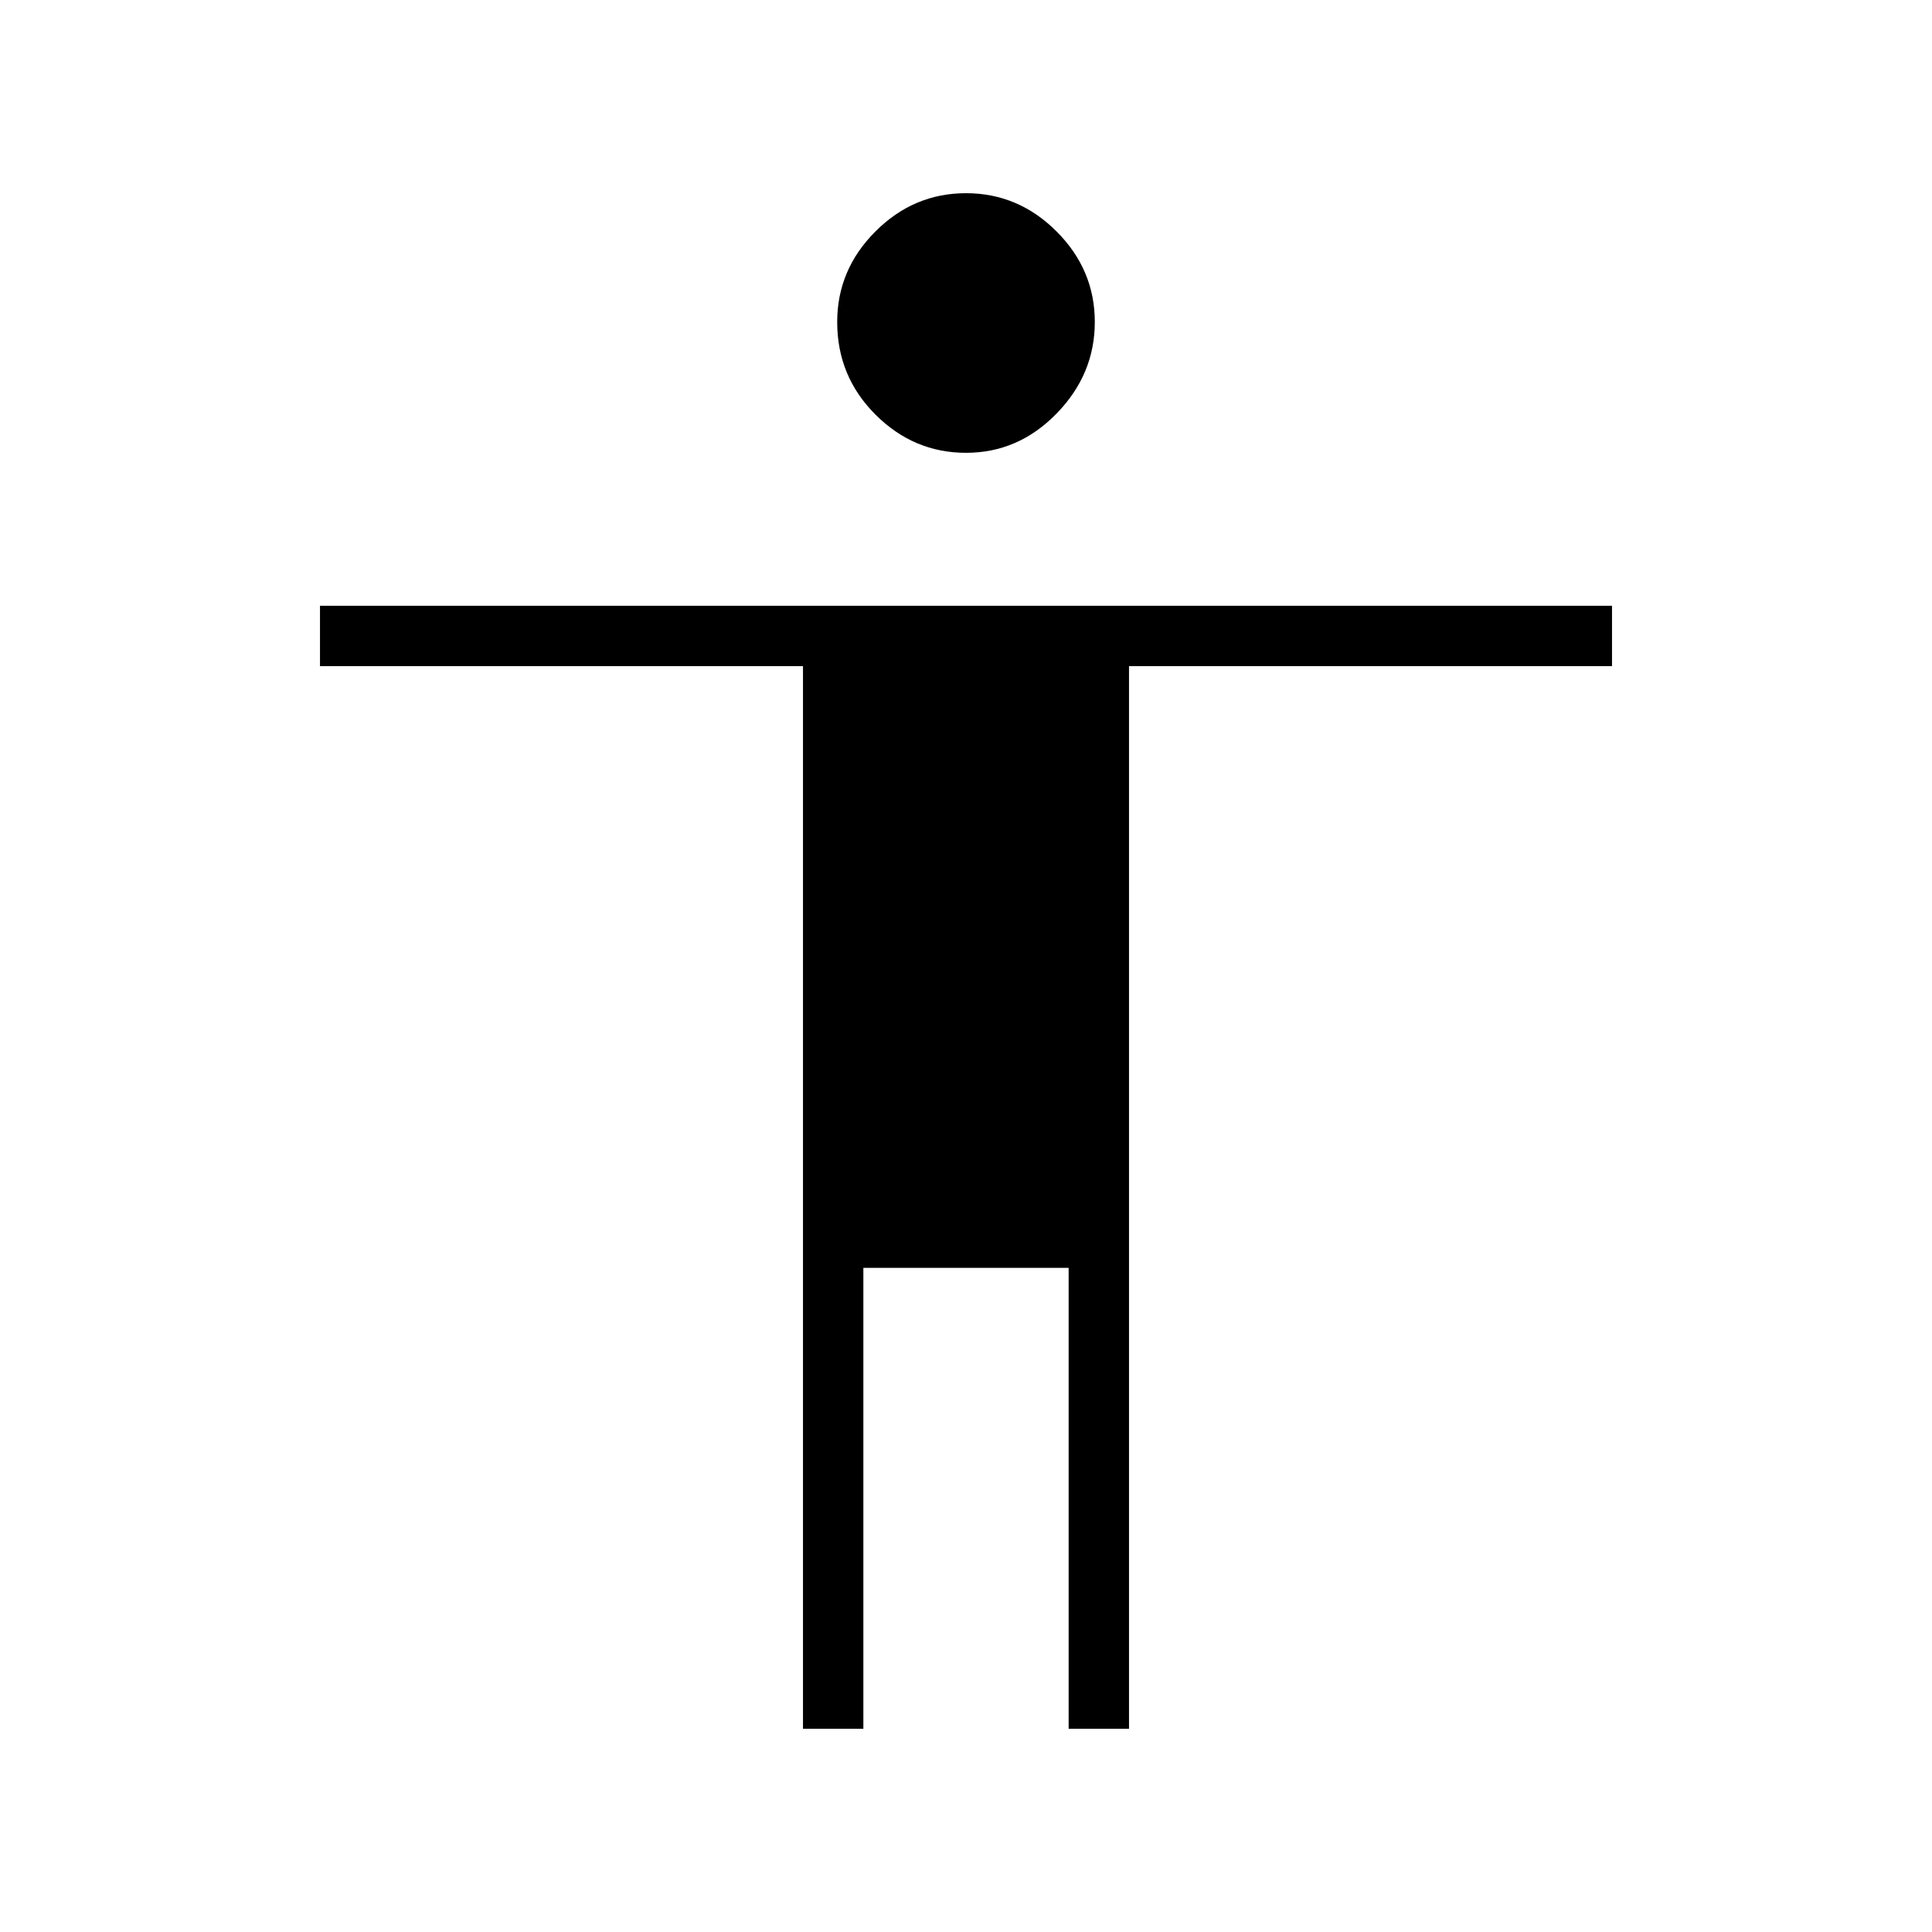 <svg xmlns="http://www.w3.org/2000/svg" height="48" width="48"><path d="M24 11.25q-1.3 0-2.25-.95T20.8 8q0-1.3.95-2.25T24 4.8q1.3 0 2.25.95T27.2 8q0 1.3-.95 2.275-.95.975-2.25.975Zm-4.05 31.7v-26.4h-12v-1.5h32.1v1.5h-12v26.4h-1.5V31.5h-5.1v11.45Z"/></svg>